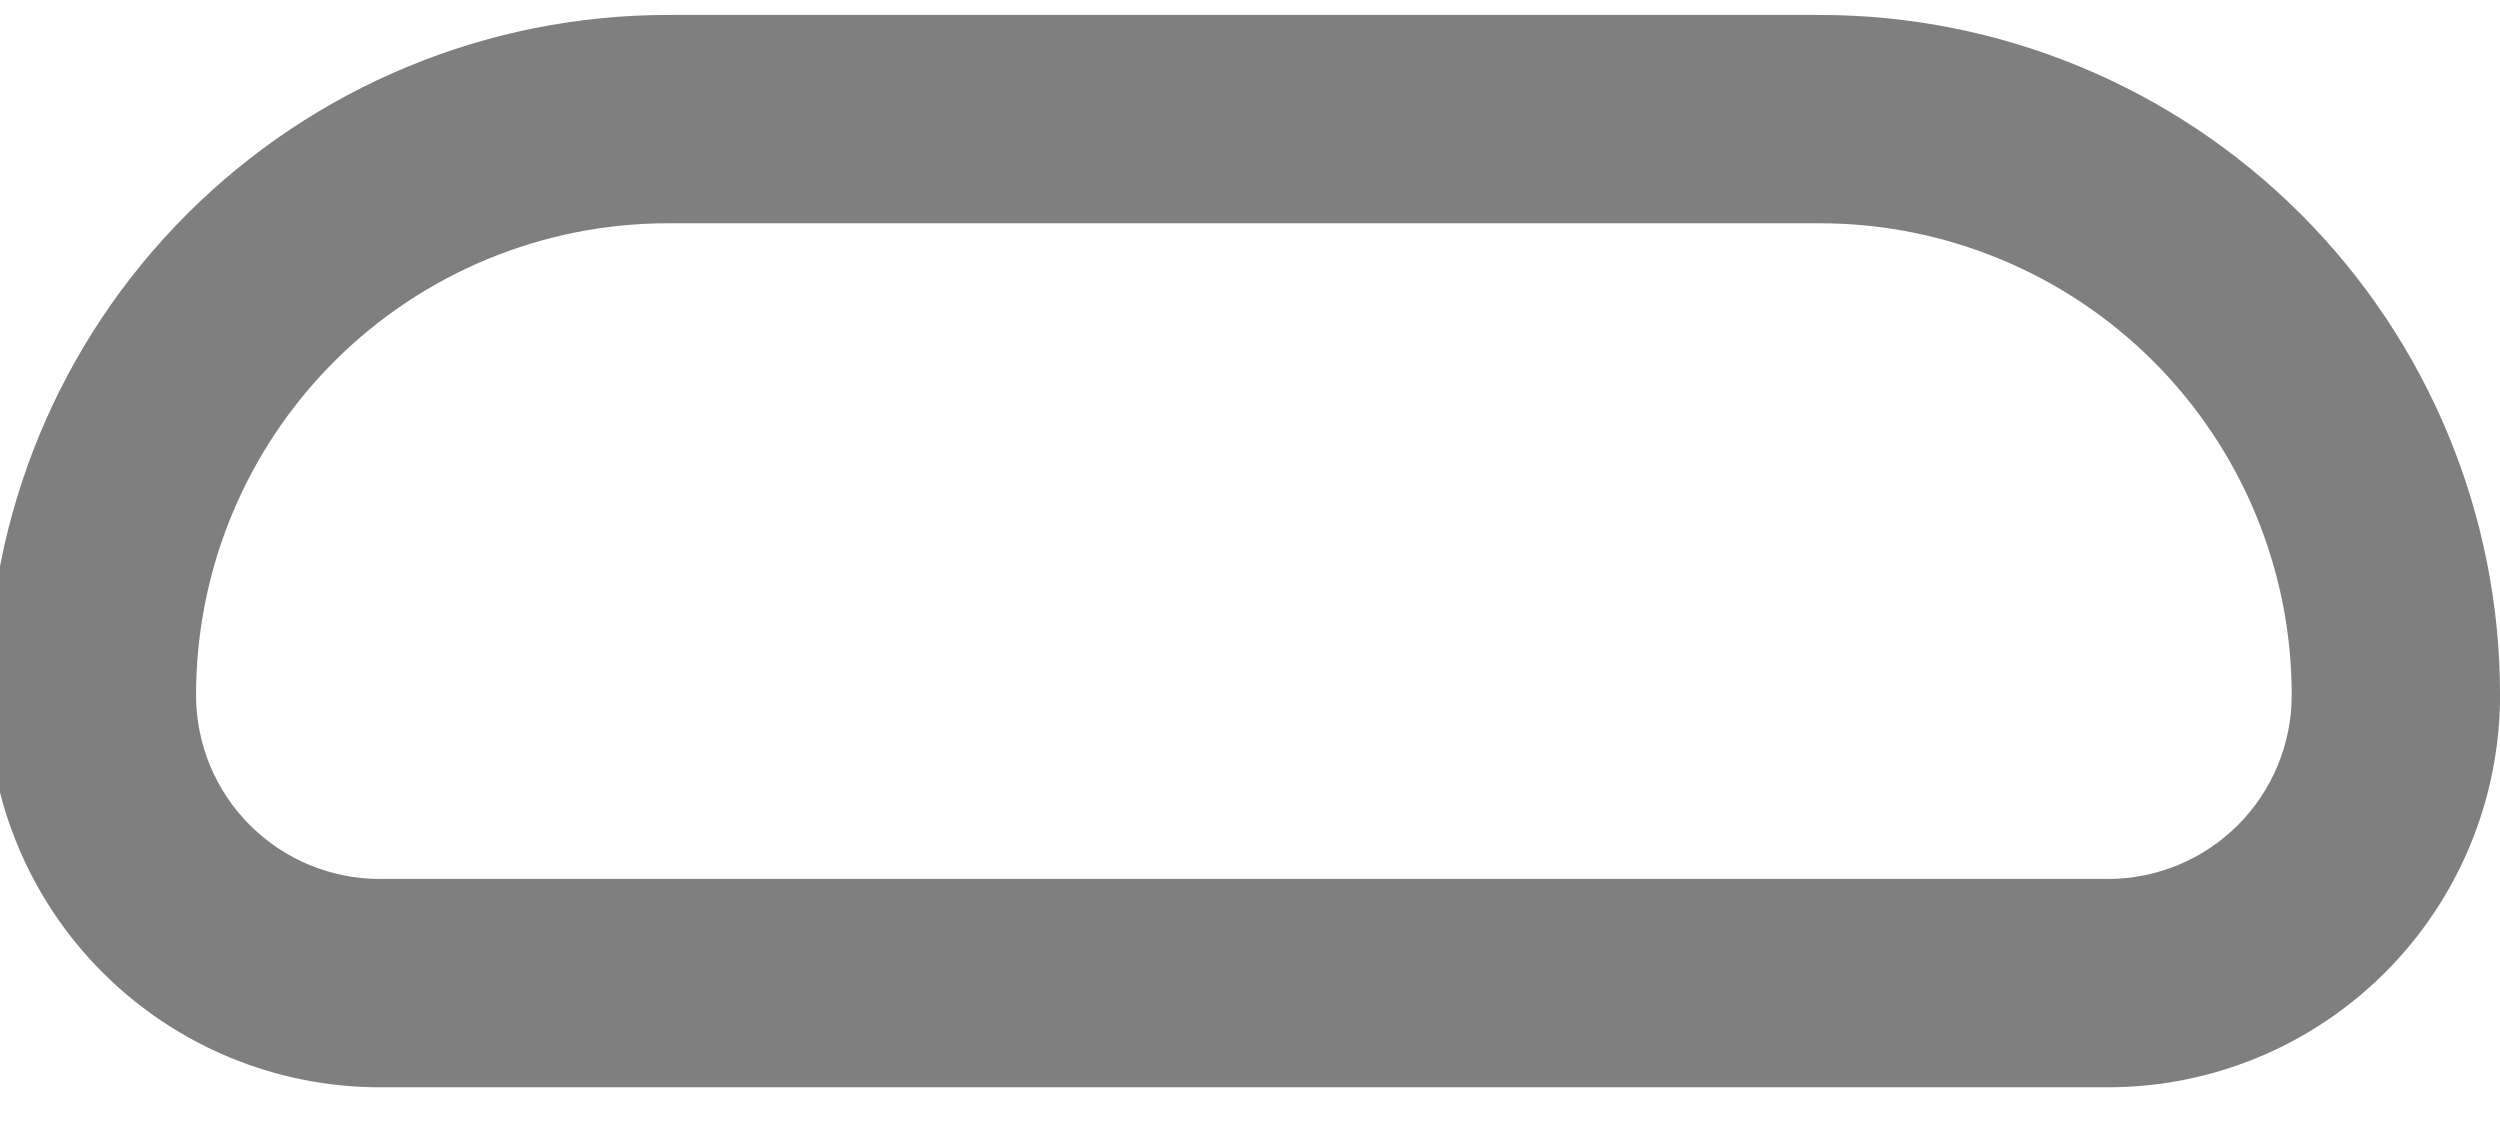 <svg width="48" height="22" viewBox="0 0 48 22" fill="none" xmlns="http://www.w3.org/2000/svg" xmlns:xlink="http://www.w3.org/1999/xlink">
<path d="M1.764,13.346L-0.236,13.346L1.764,13.346ZM12.823,2.287L12.823,0.287L12.823,2.287ZM34.941,2.287L34.941,0.287L34.941,2.287ZM3.764,13.346C3.764,10.944 4.718,8.639 6.417,6.94L3.589,4.112C1.139,6.561 -0.236,9.883 -0.236,13.346L3.764,13.346ZM6.417,6.94C8.116,5.242 10.42,4.287 12.823,4.287L12.823,0.287C9.359,0.287 6.038,1.663 3.589,4.112L6.417,6.94ZM12.823,4.287L34.941,4.287L34.941,0.287L12.823,0.287L12.823,4.287ZM34.941,4.287C37.344,4.287 39.648,5.242 41.347,6.94L44.176,4.112C41.726,1.663 38.405,0.287 34.941,0.287L34.941,4.287ZM41.347,6.94C43.046,8.639 44.001,10.944 44.001,13.346L48.001,13.346C48.001,9.883 46.625,6.561 44.176,4.112L41.347,6.94ZM44.001,13.346C44.001,14.282 43.629,15.18 42.967,15.842L45.795,18.671C47.207,17.258 48.001,15.343 48.001,13.346L44.001,13.346ZM42.967,15.842C42.305,16.504 41.407,16.876 40.471,16.876L40.471,20.876C42.468,20.876 44.383,20.083 45.795,18.671L42.967,15.842ZM40.471,16.876L7.293,16.876L7.293,20.876L40.471,20.876L40.471,16.876ZM7.293,16.876C6.357,16.876 5.459,16.504 4.797,15.842L1.969,18.671C3.381,20.083 5.296,20.876 7.293,20.876L7.293,16.876ZM4.797,15.842C4.135,15.18 3.764,14.282 3.764,13.346L-0.236,13.346C-0.236,15.343 0.557,17.258 1.969,18.671L4.797,15.842Z" fill="#7F7F7F"/>
</svg>
